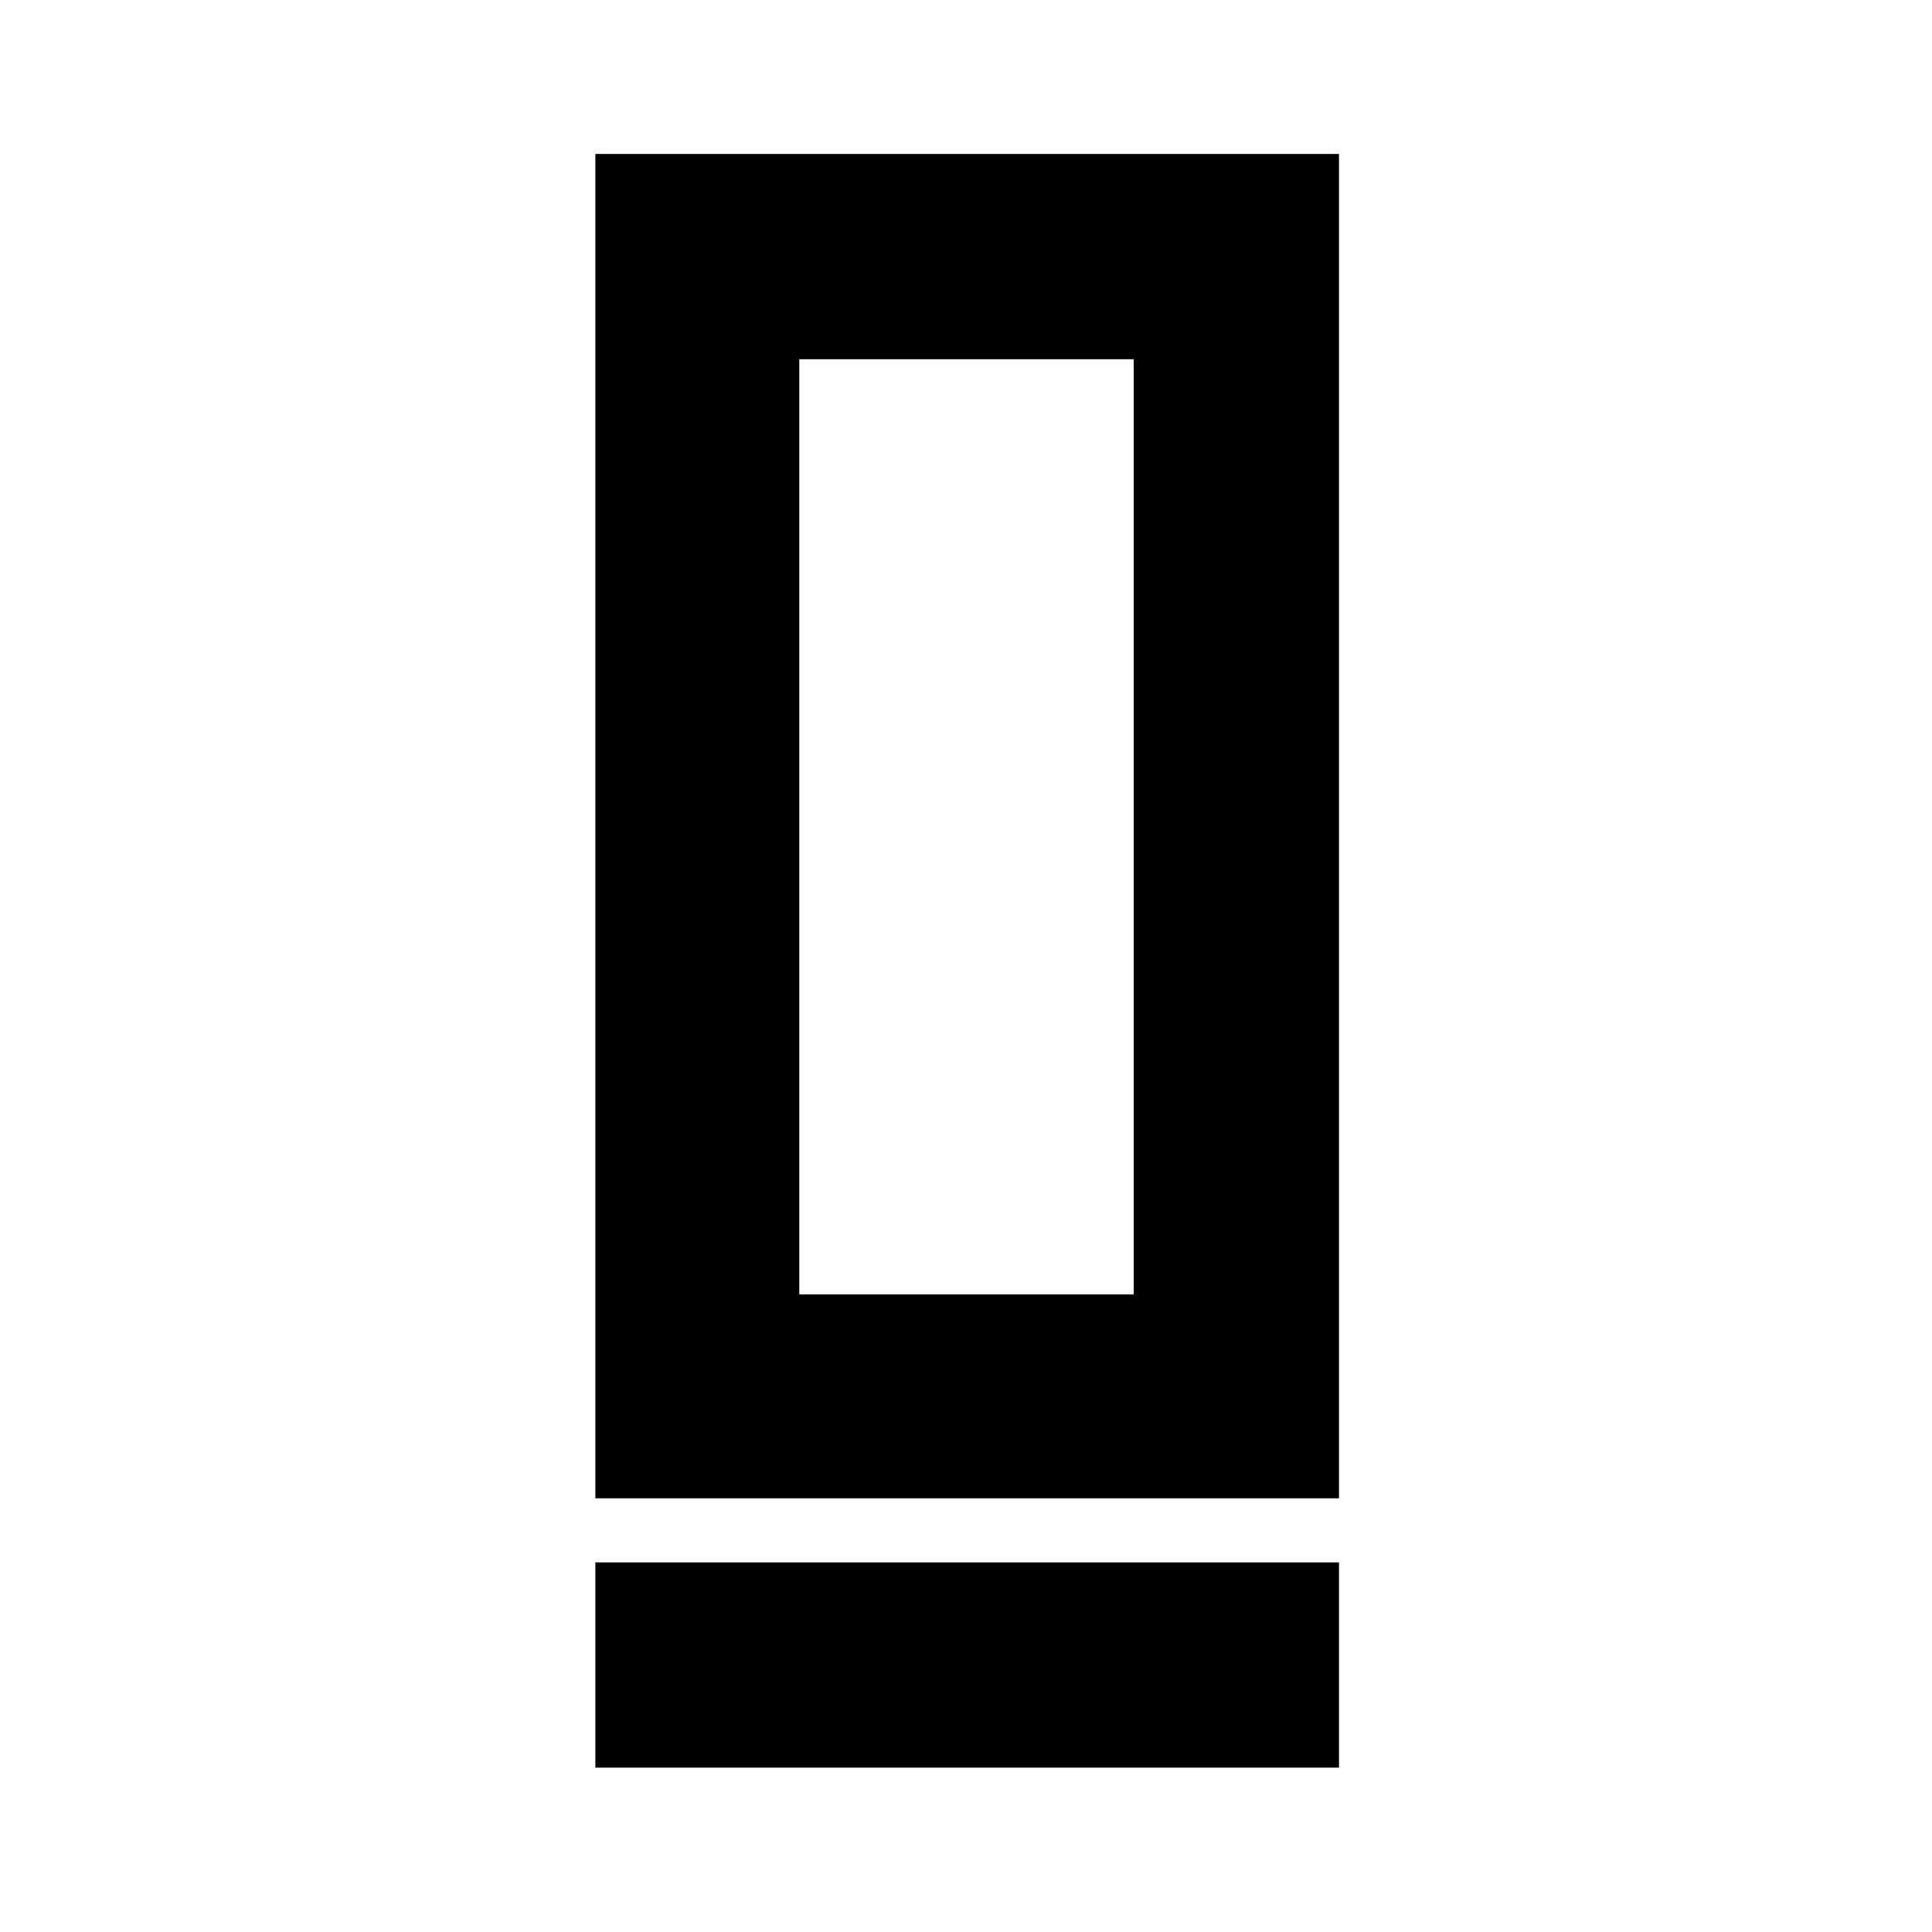 <svg xmlns="http://www.w3.org/2000/svg" height="40" viewBox="0 -960 960 960" width="40"><path d="M295.833-215.499V-883.5h369.5v668.001h-369.5Zm101.333-101.333h166.168V-781.5H397.166v464.668ZM295.833-81.667v-101.999h369.5v102h-369.5Zm101.333-235.165h166.168-166.168Z"/></svg>